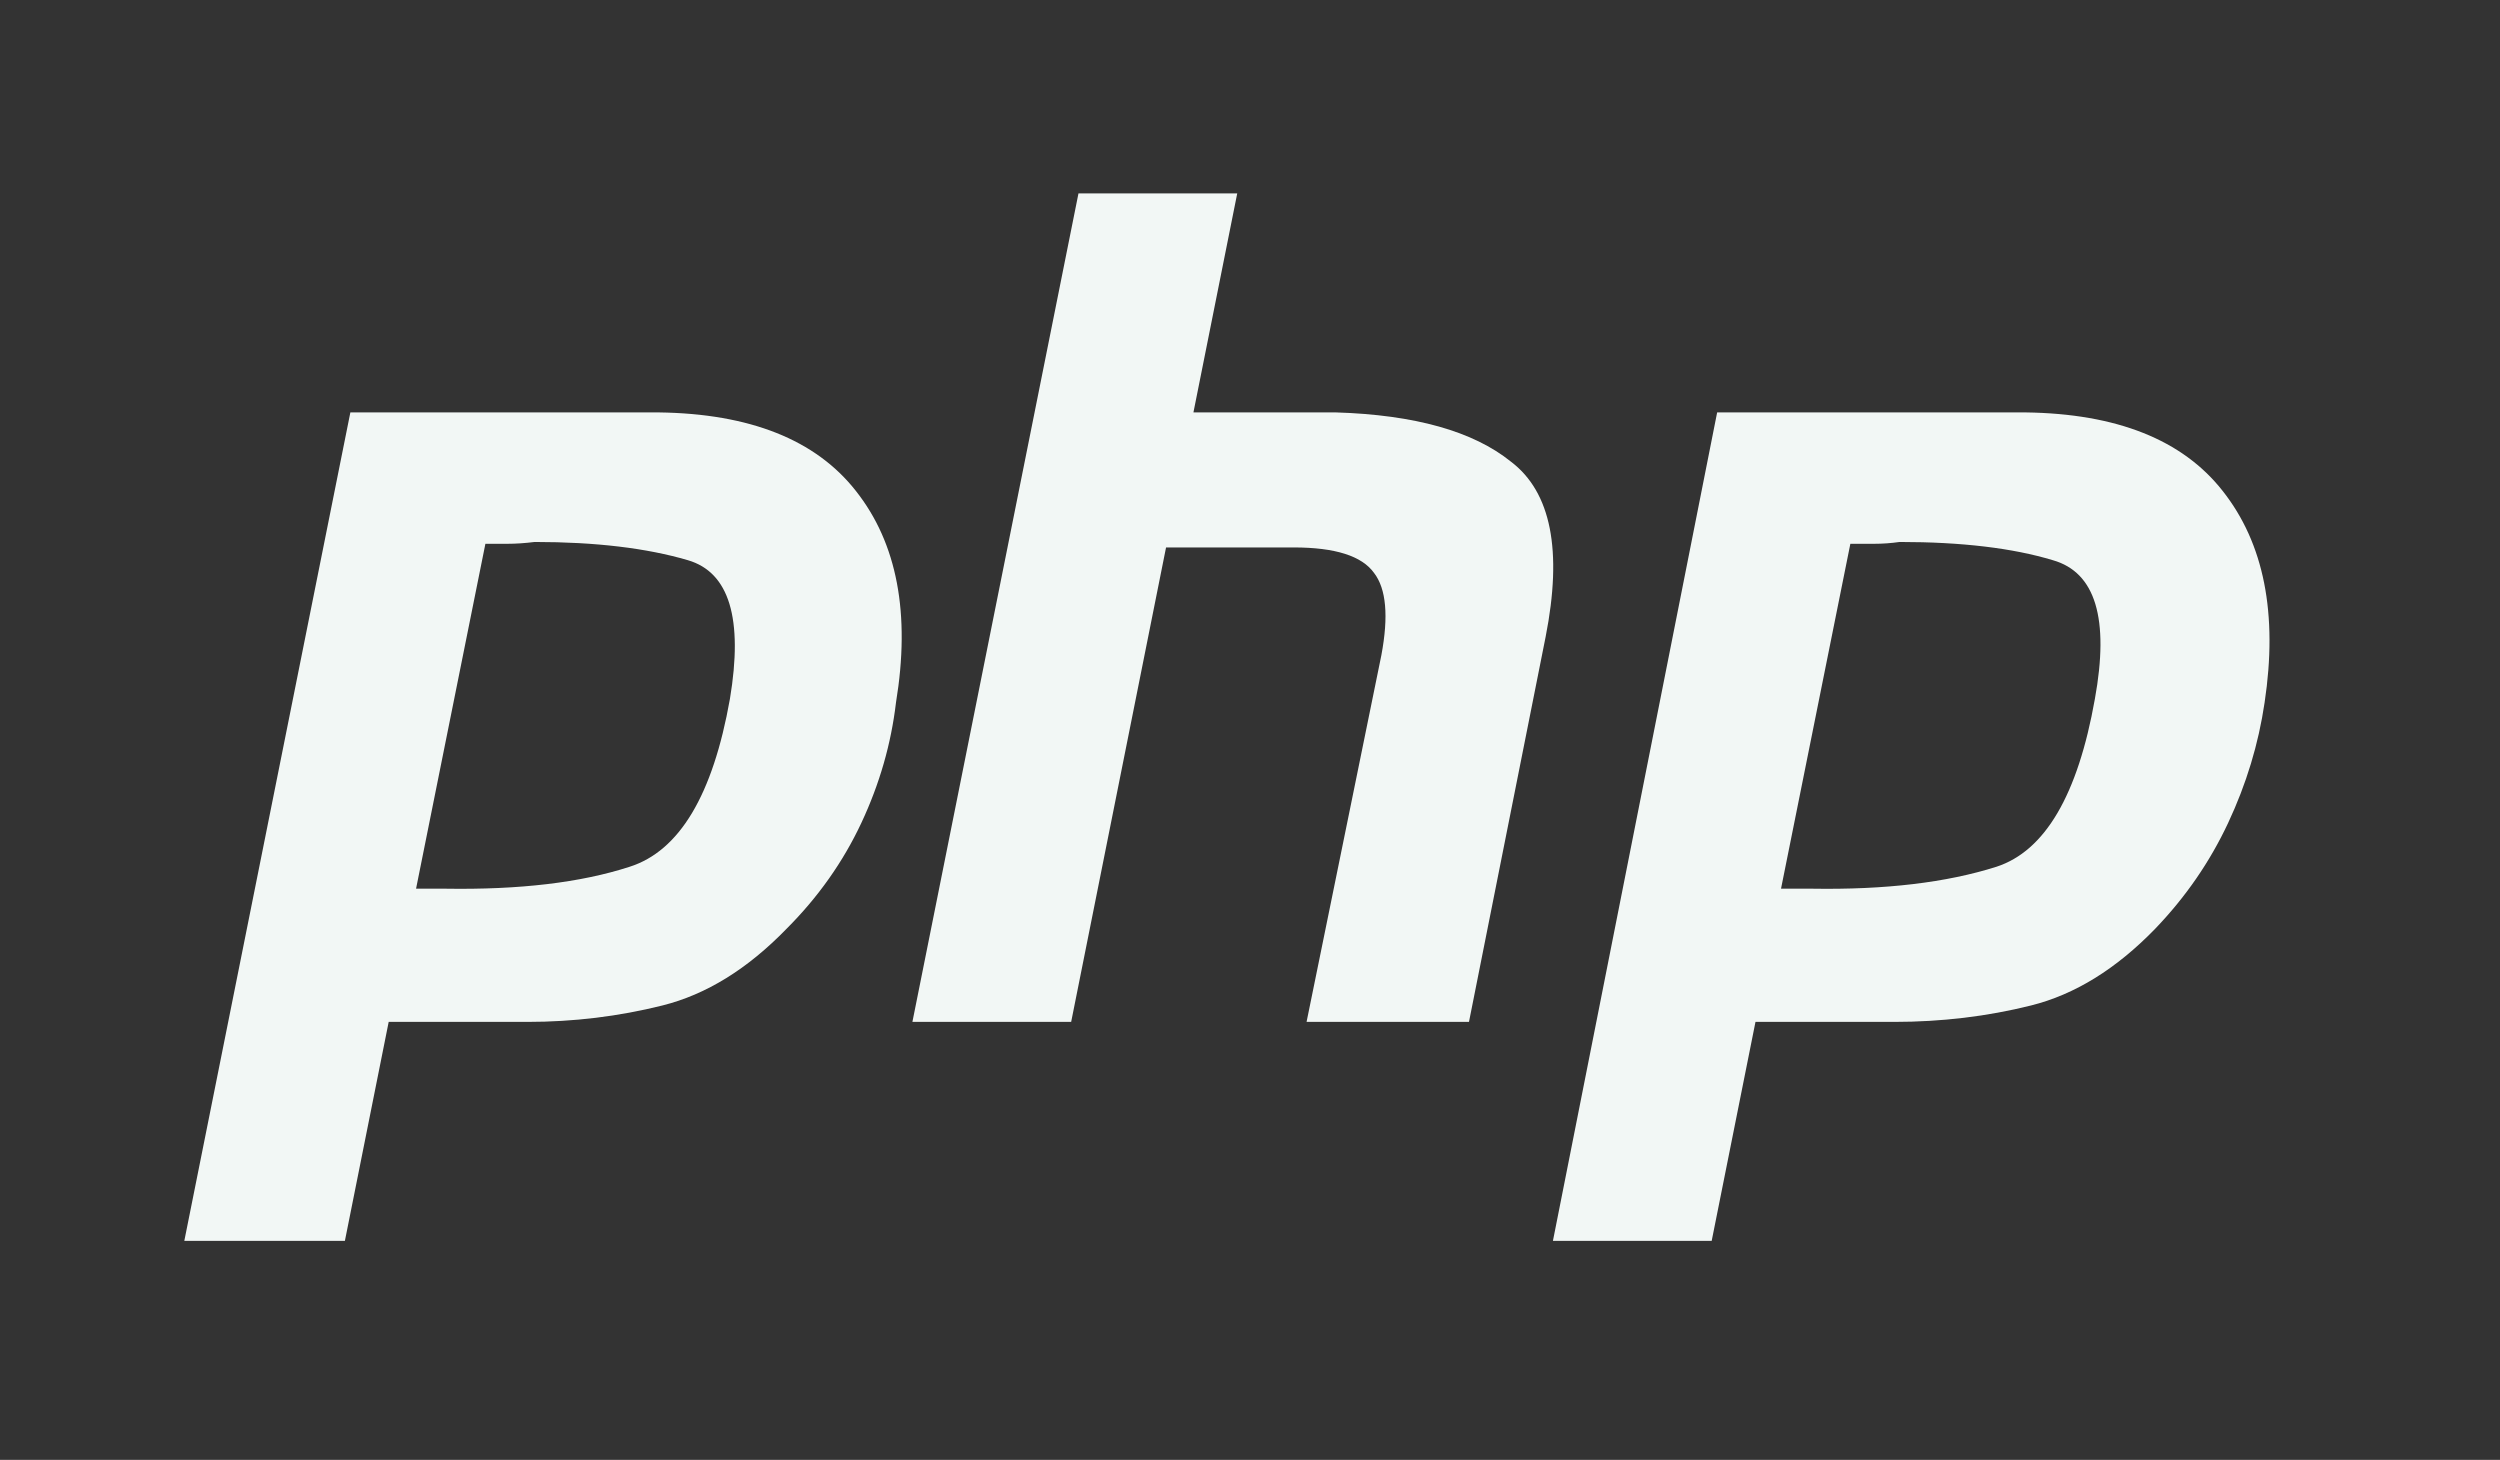 <svg version="1.2" xmlns="http://www.w3.org/2000/svg" viewBox="0 0 137 80" width="137" height="80">
	<rect x="0" y="0" width="137" height="80" fill="#333333" stroke="none"/>
	<title>based-svg-svg-svg</title>
	<style>
		.s0 { fill: #f2f7f5 } 
	</style>
	<g id="Folder 1">
		<path id="Layer" fill-rule="evenodd" class="s0" d="m19.2 22.6h16.9q7.5 0.1 10.8 4.3 3.4 4.3 2.2 11.6-0.4 3.4-1.9 6.6-1.5 3.2-4.1 5.8-3.2 3.3-6.8 4.2-3.6 0.9-7.4 0.9h-7.6l-2.4 12h-8.8zm3.6 26.1q0.4 0 0.7 0 0.5 0 0.9 0 6.1 0.1 10.1-1.2 4.1-1.3 5.5-9.2 1.1-6.6-2.3-7.6-3.4-1-8.4-1-0.8 0.1-1.5 0.1-0.6 0-1.2 0zm3.7-18.9q0.1 0 0.1 0z"/>
		<path id="Layer" class="s0" d="m59.1 10.6h8.7l-2.4 12h7.8q6.5 0.2 9.6 2.7 3.3 2.5 1.9 9.6l-4.2 21.1h-8.9l4.1-20.1q0.6-3.2-0.4-4.5-1-1.4-4.4-1.4h-7l-5.2 26h-8.7z"/>
		<path id="Layer" fill-rule="evenodd" class="s0" d="m94.1 22.6h16.9q7.5 0.1 10.8 4.3 3.4 4.3 2.3 11.6-0.5 3.4-2 6.6-1.5 3.2-4 5.8-3.2 3.3-6.8 4.2-3.6 0.9-7.5 0.9h-7.6l-2.4 12h-8.7zm3.5 26.1q0.4 0 0.8 0 0.4 0 0.9 0 6 0.1 10.1-1.2 4-1.3 5.4-9.2 1.2-6.6-2.3-7.6-3.3-1-8.4-1-0.7 0.1-1.4 0.1-0.6 0-1.3 0zm3.8-18.9h0.1z"/>
	</g>
</svg>